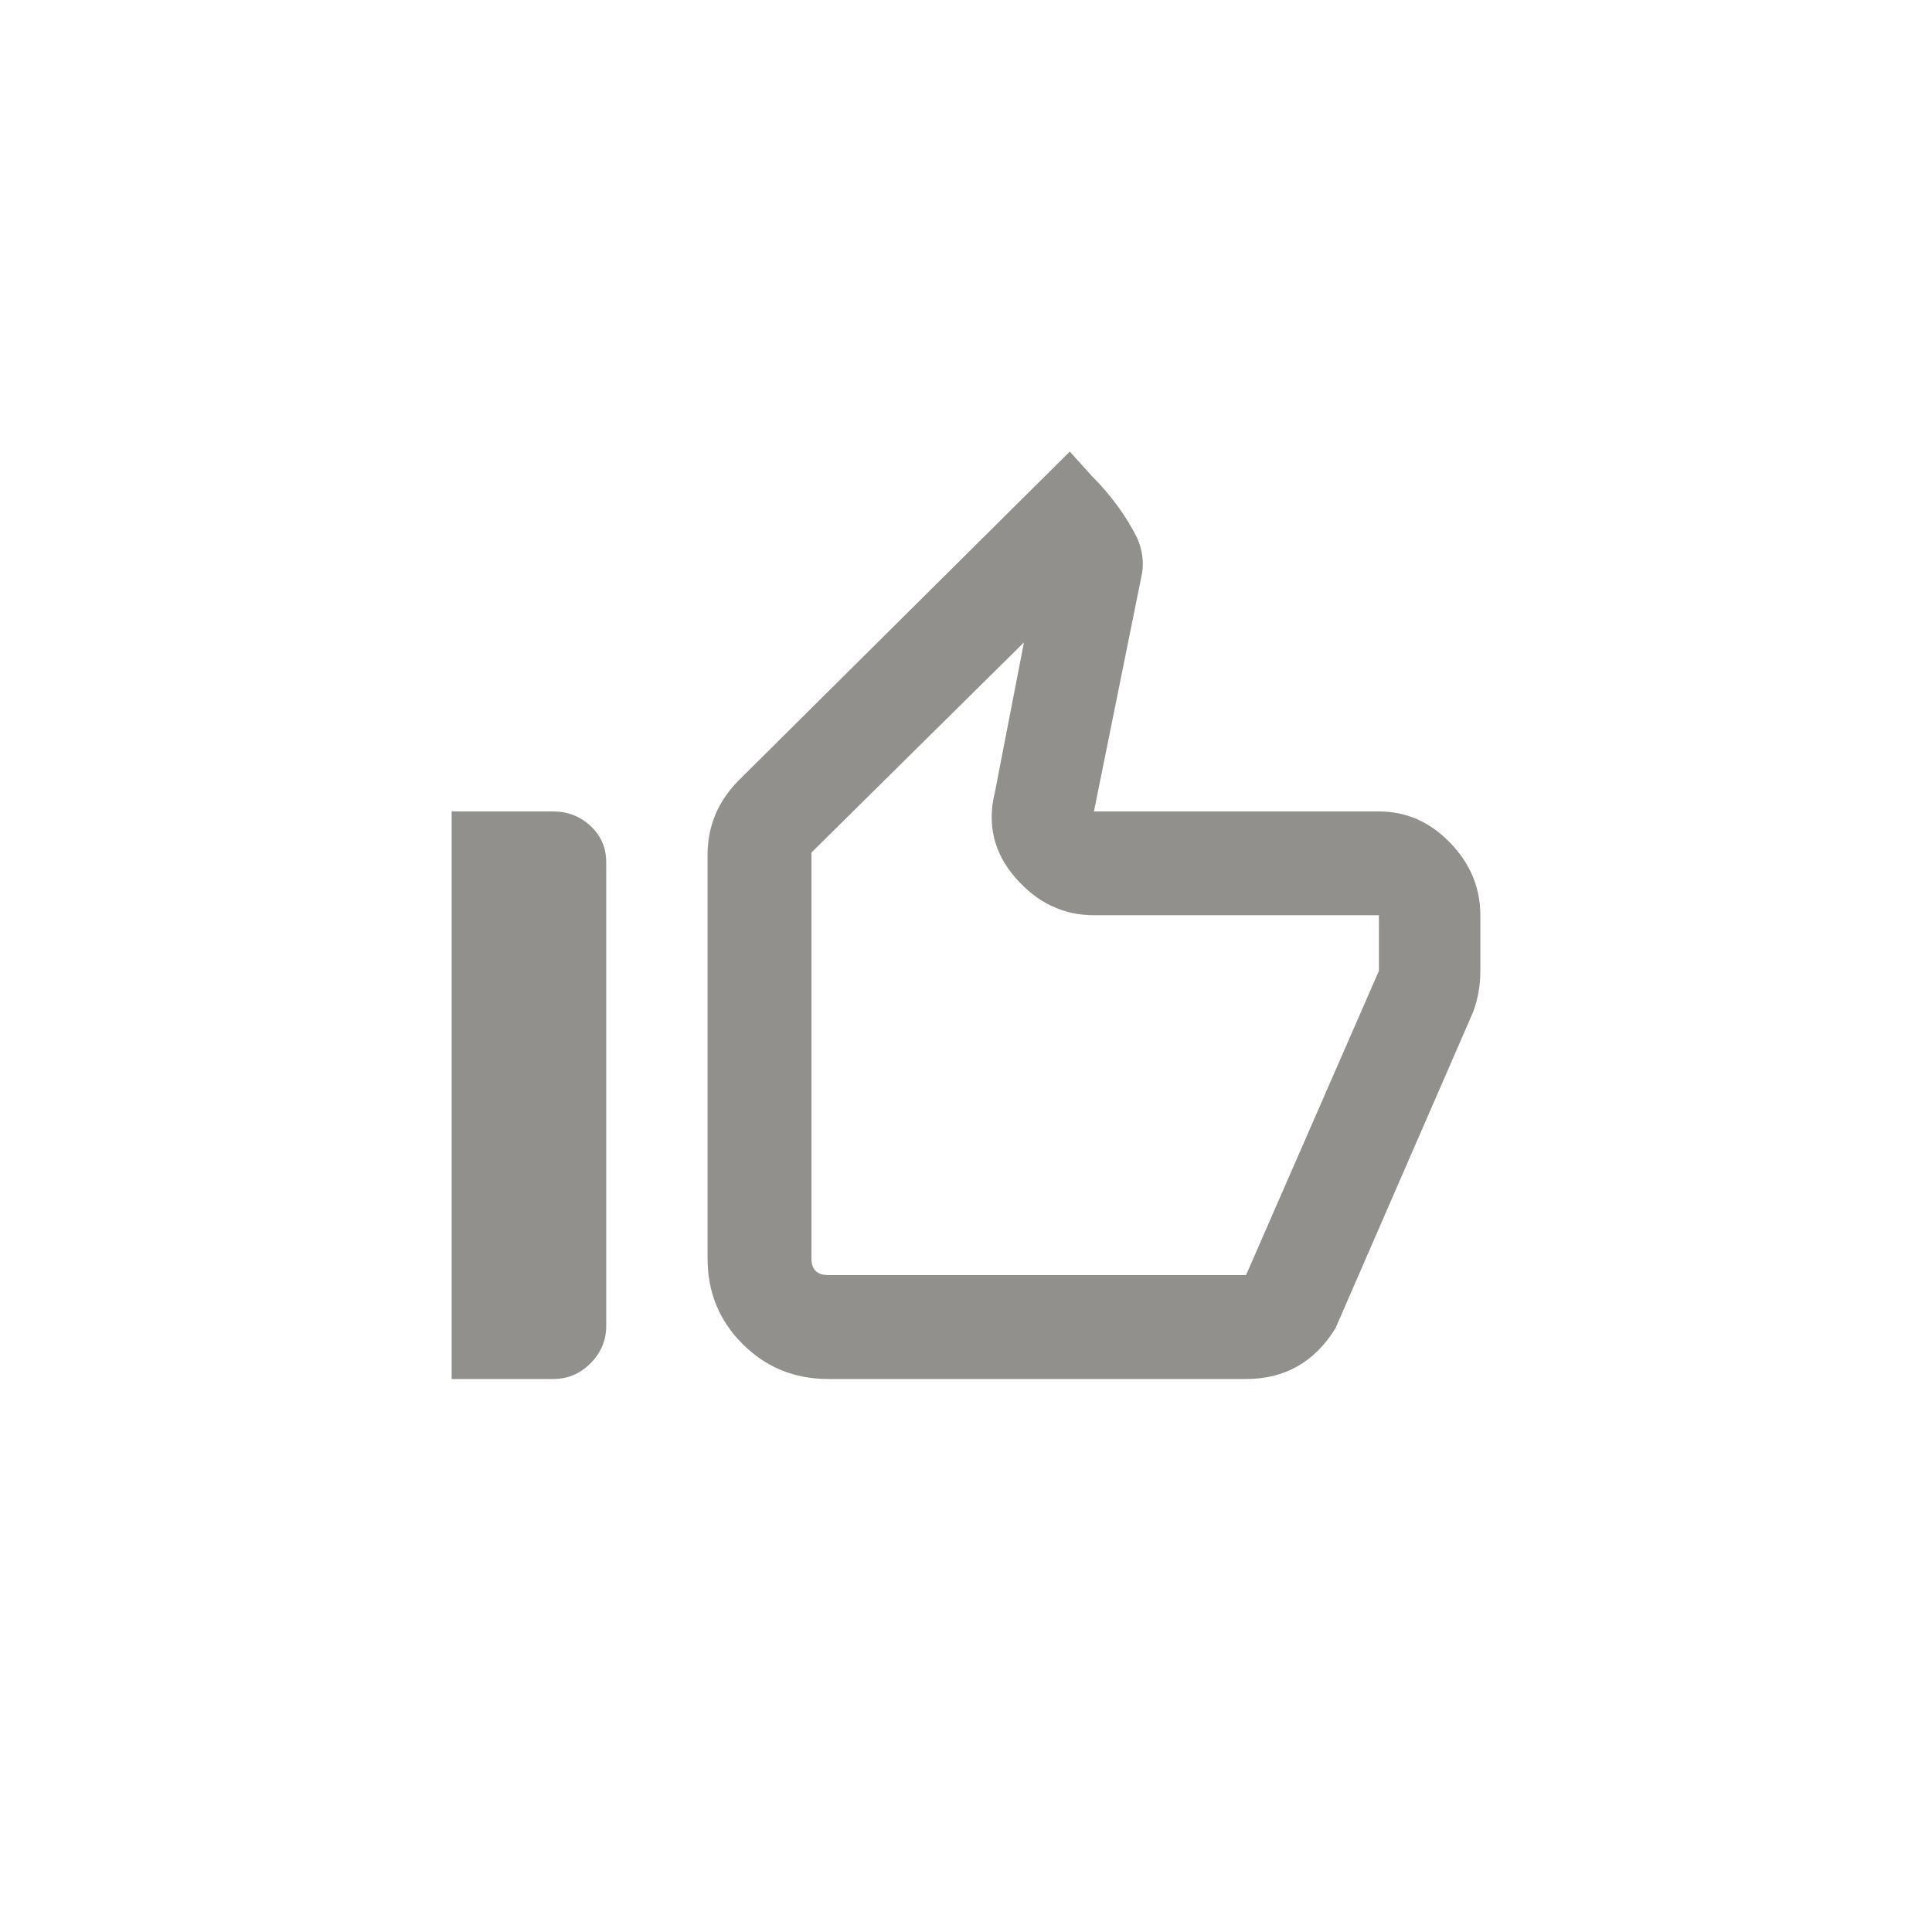 <!-- Generated by IcoMoon.io -->
<svg version="1.1" xmlns="http://www.w3.org/2000/svg" width="40" height="40" viewBox="0 0 40 40">
<title>mt-thumb_up_off_alt</title>
<path fill="#91908d" d="M11.451 16.8q0.451 0 0.775 0.3t0.325 0.751v9.6q0 0.449-0.325 0.775t-0.775 0.325h-2.1v-11.751h2.1zM22.149 9.349l0.451 0.5q0.6 0.6 0.949 1.3 0.149 0.349 0.1 0.7l-1 4.951h5.9q0.849 0 1.475 0.649t0.625 1.5v1.151q0 0.451-0.149 0.851l-2.851 6.551q-0.649 1.049-1.849 1.049h-8.651q-1.049 0-1.775-0.725t-0.725-1.775v-8.349q0-0.9 0.651-1.551zM21.2 13.3l-4.4 4.351v8.4q0 0.349 0.349 0.349h8.649l2.751-6.3v-1.151h-5.9q-0.951 0-1.625-0.775t-0.425-1.775z"></path>
</svg>
